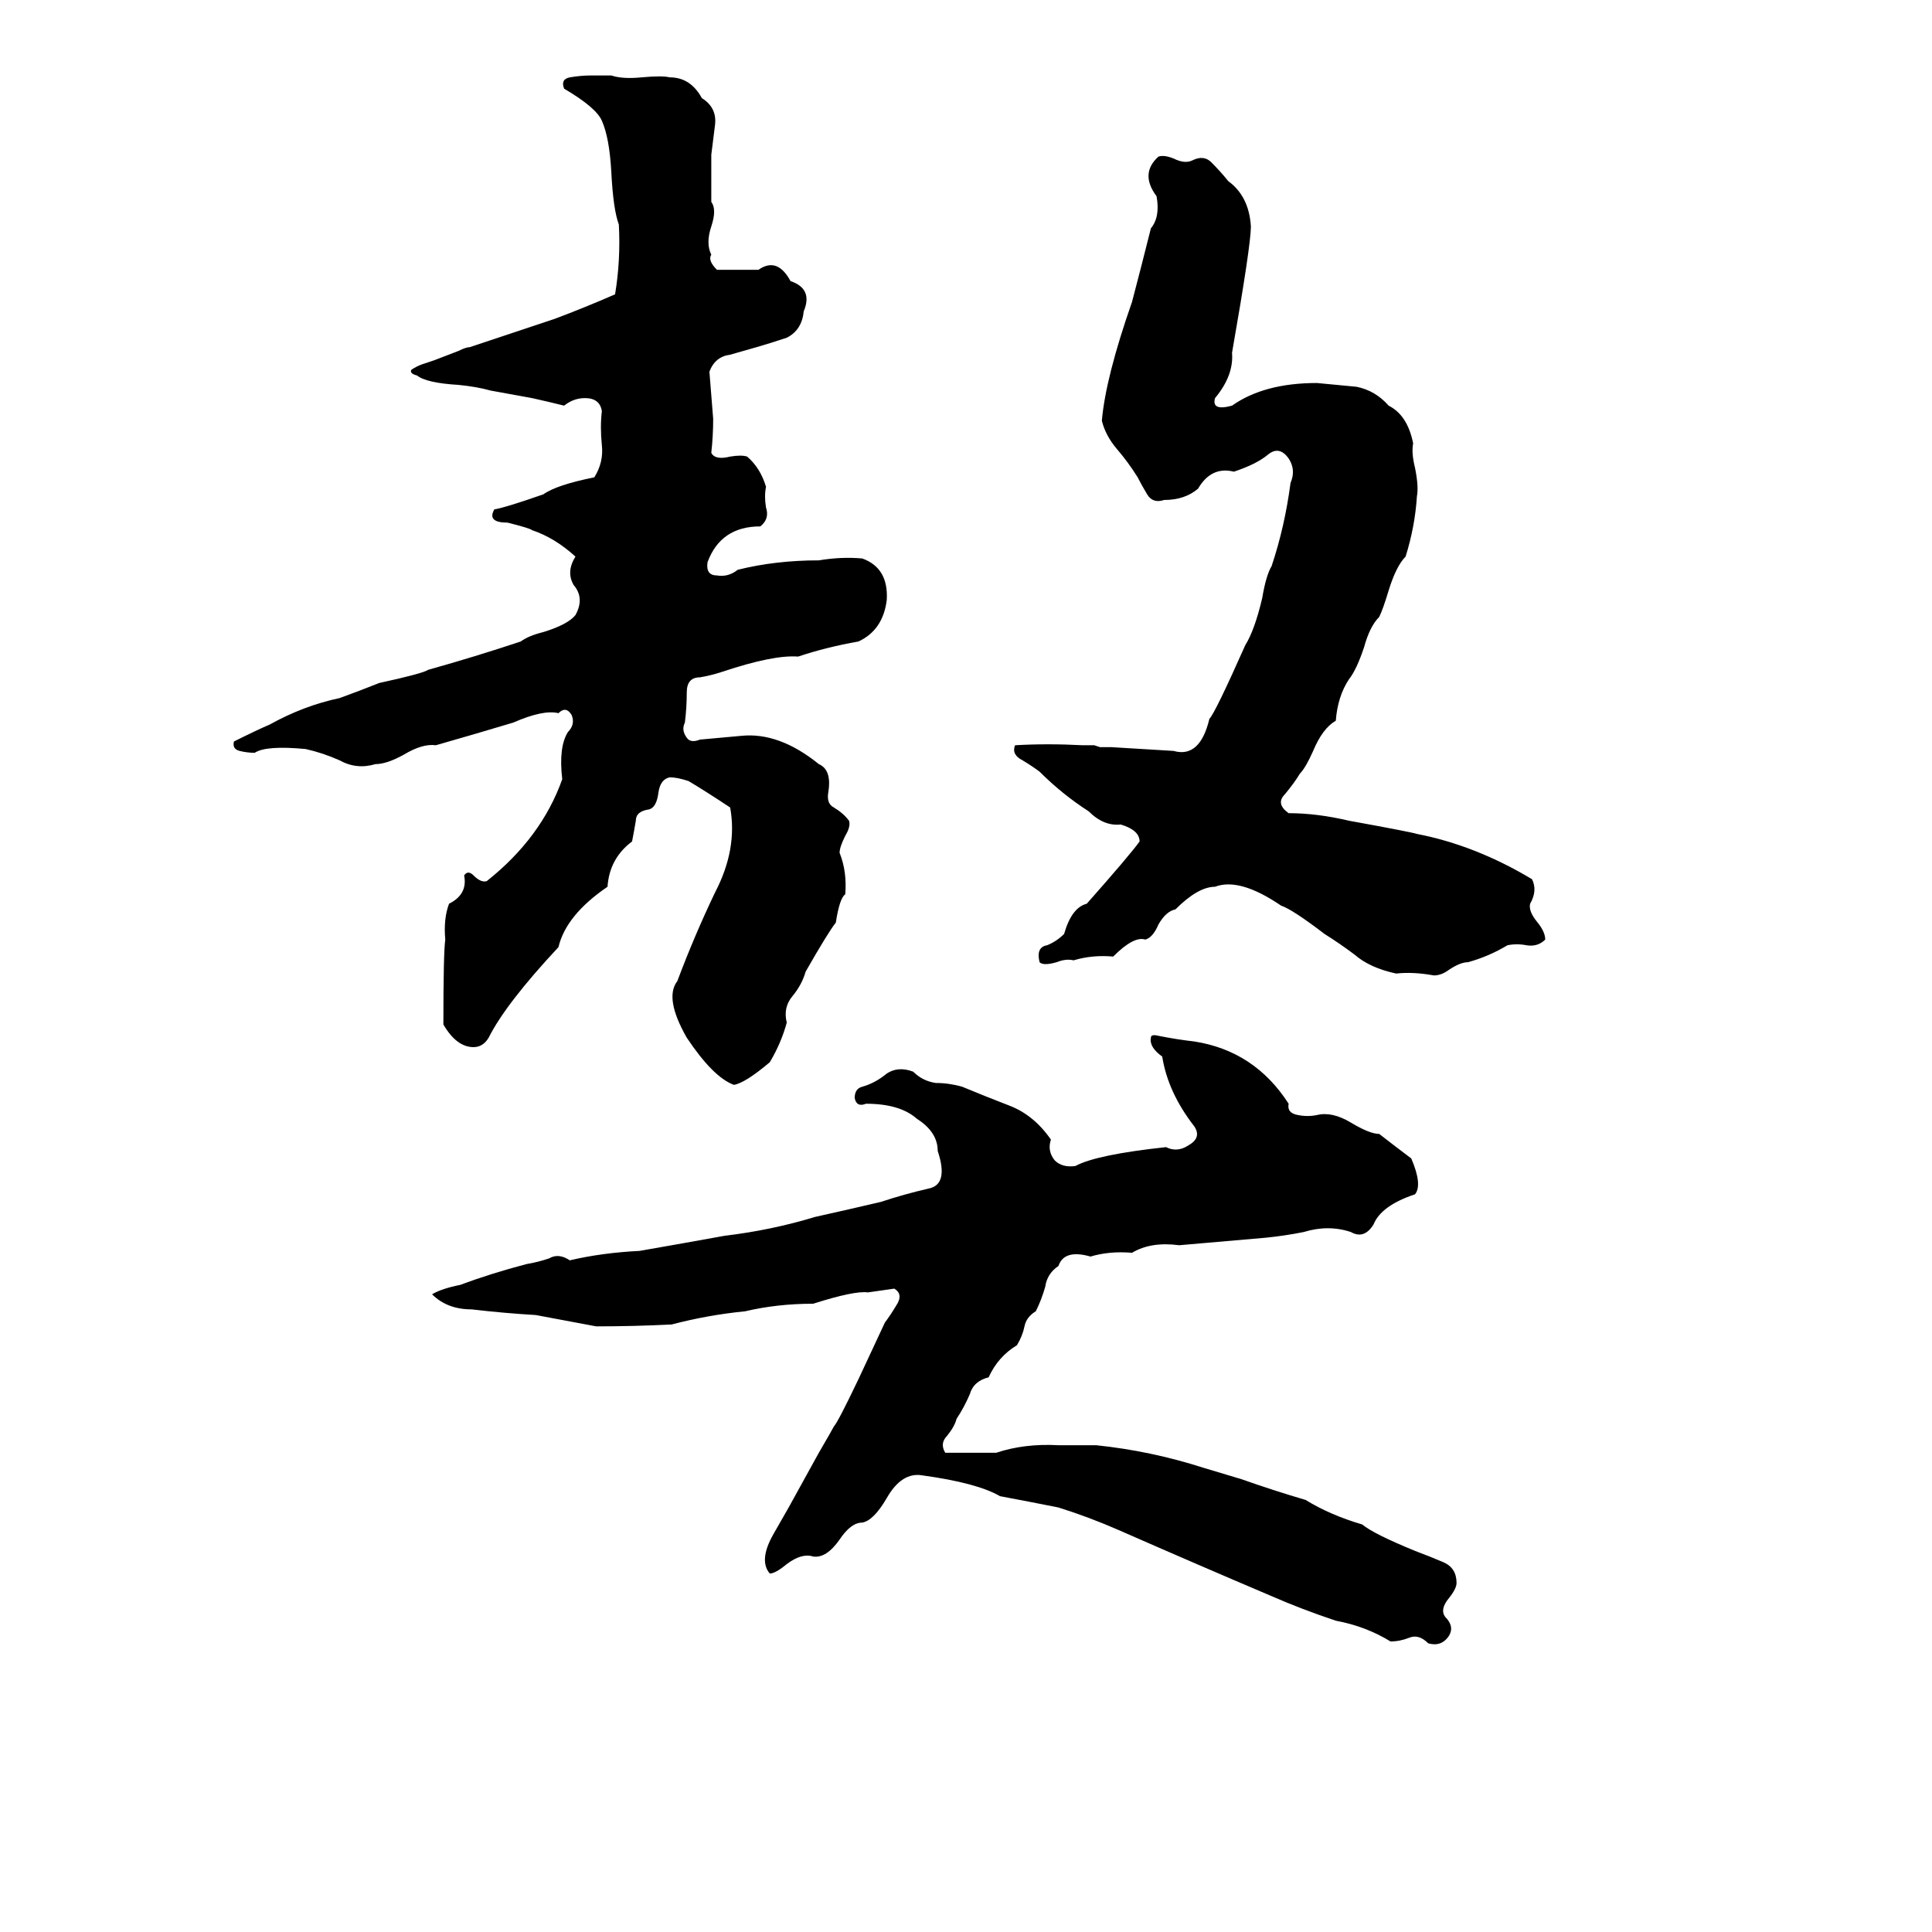 <svg xmlns="http://www.w3.org/2000/svg" viewBox="0 -800 1024 1024">
	<path fill="#000000" d="M313 -760Q315 -760 316 -760H321Q323 -760 324 -760Q330 -758 340 -759Q351 -760 355 -759Q366 -759 372 -748Q380 -743 379 -734Q378 -726 377 -718Q377 -705 377 -693Q380 -689 377 -680Q374 -671 377 -665Q375 -662 380 -657Q391 -657 402 -657Q412 -664 419 -651Q431 -647 426 -635Q425 -625 417 -621Q408 -618 401 -616Q394 -614 387 -612Q379 -611 376 -603Q377 -590 378 -578Q378 -569 377 -560Q379 -556 387 -558Q393 -559 396 -558Q403 -552 406 -542Q405 -537 406 -531Q408 -525 403 -521Q382 -521 375 -502Q374 -495 380 -495Q386 -494 391 -498Q411 -503 434 -503Q446 -505 457 -504Q471 -499 470 -482Q468 -466 455 -460Q438 -457 423 -452Q410 -453 383 -444Q377 -442 371 -441Q364 -441 364 -433Q364 -425 363 -417Q361 -413 364 -409Q366 -406 371 -408Q382 -409 393 -410Q413 -412 434 -395Q441 -392 439 -380Q438 -374 442 -372Q447 -369 450 -365Q451 -362 448 -357Q445 -351 445 -348Q449 -338 448 -326Q445 -324 443 -311Q439 -306 427 -285Q425 -278 420 -272Q415 -266 417 -258Q414 -247 408 -237Q395 -226 389 -225Q378 -229 364 -250Q352 -271 359 -280Q368 -304 379 -327Q391 -350 387 -372Q375 -380 365 -386Q359 -388 355 -388Q350 -387 349 -380Q348 -372 344 -371Q337 -370 337 -365Q336 -359 335 -354Q323 -345 322 -330Q300 -315 296 -298Q268 -268 259 -250Q256 -245 251 -245Q242 -245 235 -257Q235 -295 236 -302Q235 -313 238 -321Q248 -326 246 -336Q248 -339 251 -336Q255 -332 258 -333Q287 -356 298 -387Q296 -404 301 -412Q305 -416 303 -421Q300 -426 296 -422Q288 -424 272 -417Q252 -411 231 -405Q224 -406 214 -400Q205 -395 199 -395Q189 -392 180 -397Q171 -401 162 -403Q141 -405 135 -401Q131 -401 127 -402Q123 -403 124 -407Q136 -413 143 -416Q161 -426 180 -430Q191 -434 201 -438Q224 -443 227 -445Q252 -452 276 -460Q280 -463 288 -465Q301 -469 305 -474Q310 -483 304 -490Q300 -497 305 -505Q294 -515 282 -519Q281 -520 269 -523Q258 -523 262 -530Q268 -531 288 -538Q295 -543 315 -547Q320 -555 319 -564Q318 -574 319 -582Q318 -589 310 -589Q304 -589 299 -585Q291 -587 282 -589Q271 -591 260 -593Q253 -595 243 -596Q226 -597 221 -601Q217 -602 218 -604Q221 -606 224 -607Q227 -608 230 -609L243 -614Q247 -616 249 -616L294 -631Q310 -637 326 -644Q329 -662 328 -681Q325 -689 324 -709Q323 -727 319 -736Q316 -743 299 -753Q297 -758 302 -759Q308 -760 313 -760ZM614 -717Q617 -718 622 -716Q628 -713 632 -715Q638 -718 642 -714Q647 -709 651 -704Q662 -696 663 -680Q663 -670 653 -613Q654 -601 644 -589Q642 -582 653 -585Q670 -597 698 -597Q708 -596 719 -595Q729 -593 736 -585Q746 -580 749 -565Q748 -560 750 -552Q752 -542 751 -537Q750 -521 745 -505Q740 -500 736 -487Q733 -477 731 -473Q726 -468 723 -457Q719 -445 715 -440Q709 -431 708 -418Q701 -414 696 -402Q692 -393 689 -390Q686 -385 681 -379Q676 -374 683 -369Q698 -369 715 -365Q748 -359 751 -358Q782 -352 812 -334Q815 -328 811 -321Q810 -317 815 -311Q819 -306 819 -302Q815 -298 809 -299Q804 -300 799 -299Q789 -293 778 -290Q774 -290 768 -286Q764 -283 760 -283Q749 -285 740 -284Q726 -287 718 -294Q710 -300 702 -305Q685 -318 679 -320Q657 -335 644 -330Q635 -330 623 -318Q618 -317 614 -310Q611 -303 607 -302Q601 -304 590 -293Q579 -294 569 -291Q565 -292 560 -290Q553 -288 551 -290Q549 -298 555 -299Q560 -301 564 -305Q568 -319 576 -321Q599 -347 604 -354Q604 -360 594 -363Q585 -362 577 -370Q563 -379 551 -391Q547 -394 542 -397Q536 -400 538 -405Q555 -406 574 -405Q577 -405 580 -405L583 -404Q586 -404 589 -404Q606 -403 622 -402Q636 -398 641 -419Q644 -422 660 -458Q665 -466 669 -483Q671 -495 674 -500Q681 -521 684 -544Q687 -551 683 -557Q678 -564 672 -559Q666 -554 654 -550Q642 -553 635 -541Q628 -535 617 -535Q611 -533 608 -538Q605 -543 603 -547Q598 -555 592 -562Q586 -569 584 -577Q586 -600 600 -640Q605 -659 610 -679Q615 -685 613 -696Q604 -708 614 -717ZM683 -215Q682 -210 688 -209Q693 -208 698 -209Q706 -211 716 -205Q726 -199 731 -199Q740 -192 748 -186Q754 -172 750 -167Q732 -161 728 -151Q723 -143 716 -147Q704 -151 691 -147Q681 -145 671 -144Q648 -142 625 -140Q610 -142 600 -136Q588 -137 578 -134Q564 -138 561 -129Q555 -125 554 -118Q552 -111 549 -105Q544 -102 543 -97Q542 -92 539 -87Q529 -81 524 -70Q516 -68 514 -61Q511 -54 507 -48Q506 -44 502 -39Q498 -35 501 -30Q515 -30 528 -30Q543 -35 561 -34Q571 -34 581 -34Q610 -31 638 -22Q648 -19 658 -16Q675 -10 692 -5Q705 3 722 8Q728 13 750 22Q758 25 765 28Q772 31 772 39Q772 42 768 47Q763 53 766 57Q771 62 768 67Q764 73 757 71Q752 66 747 68Q742 70 737 70Q724 62 708 59Q690 53 674 46Q634 29 593 11Q577 4 561 -1Q546 -4 530 -7Q518 -14 489 -18Q478 -20 470 -6Q463 6 457 7Q451 7 445 16Q438 26 431 25Q425 23 417 29Q411 34 408 34Q402 27 410 13Q414 6 418 -1L434 -30Q441 -42 442 -44Q444 -46 455 -69Q462 -84 469 -99Q472 -103 475 -108Q479 -114 474 -117Q467 -116 460 -115Q453 -116 431 -109Q412 -109 395 -105Q375 -103 356 -98Q336 -97 316 -97Q300 -100 284 -103Q267 -104 250 -106Q237 -106 229 -114Q234 -117 244 -119Q260 -125 279 -130Q285 -131 291 -133Q296 -136 302 -132Q319 -136 339 -137Q362 -141 384 -145Q409 -148 432 -155Q450 -159 467 -163Q479 -167 492 -170Q503 -172 497 -190Q497 -200 486 -207Q477 -215 459 -215Q454 -213 453 -218Q453 -223 457 -224Q464 -226 470 -231Q476 -235 484 -232Q489 -227 496 -226Q503 -226 510 -224Q522 -219 535 -214Q548 -209 557 -196Q555 -190 559 -185Q563 -181 570 -182Q581 -188 618 -192Q624 -189 630 -193Q637 -197 633 -203Q619 -221 616 -240Q609 -245 610 -250Q610 -252 614 -251Q624 -249 633 -248Q665 -243 683 -215Z"/>
</svg>